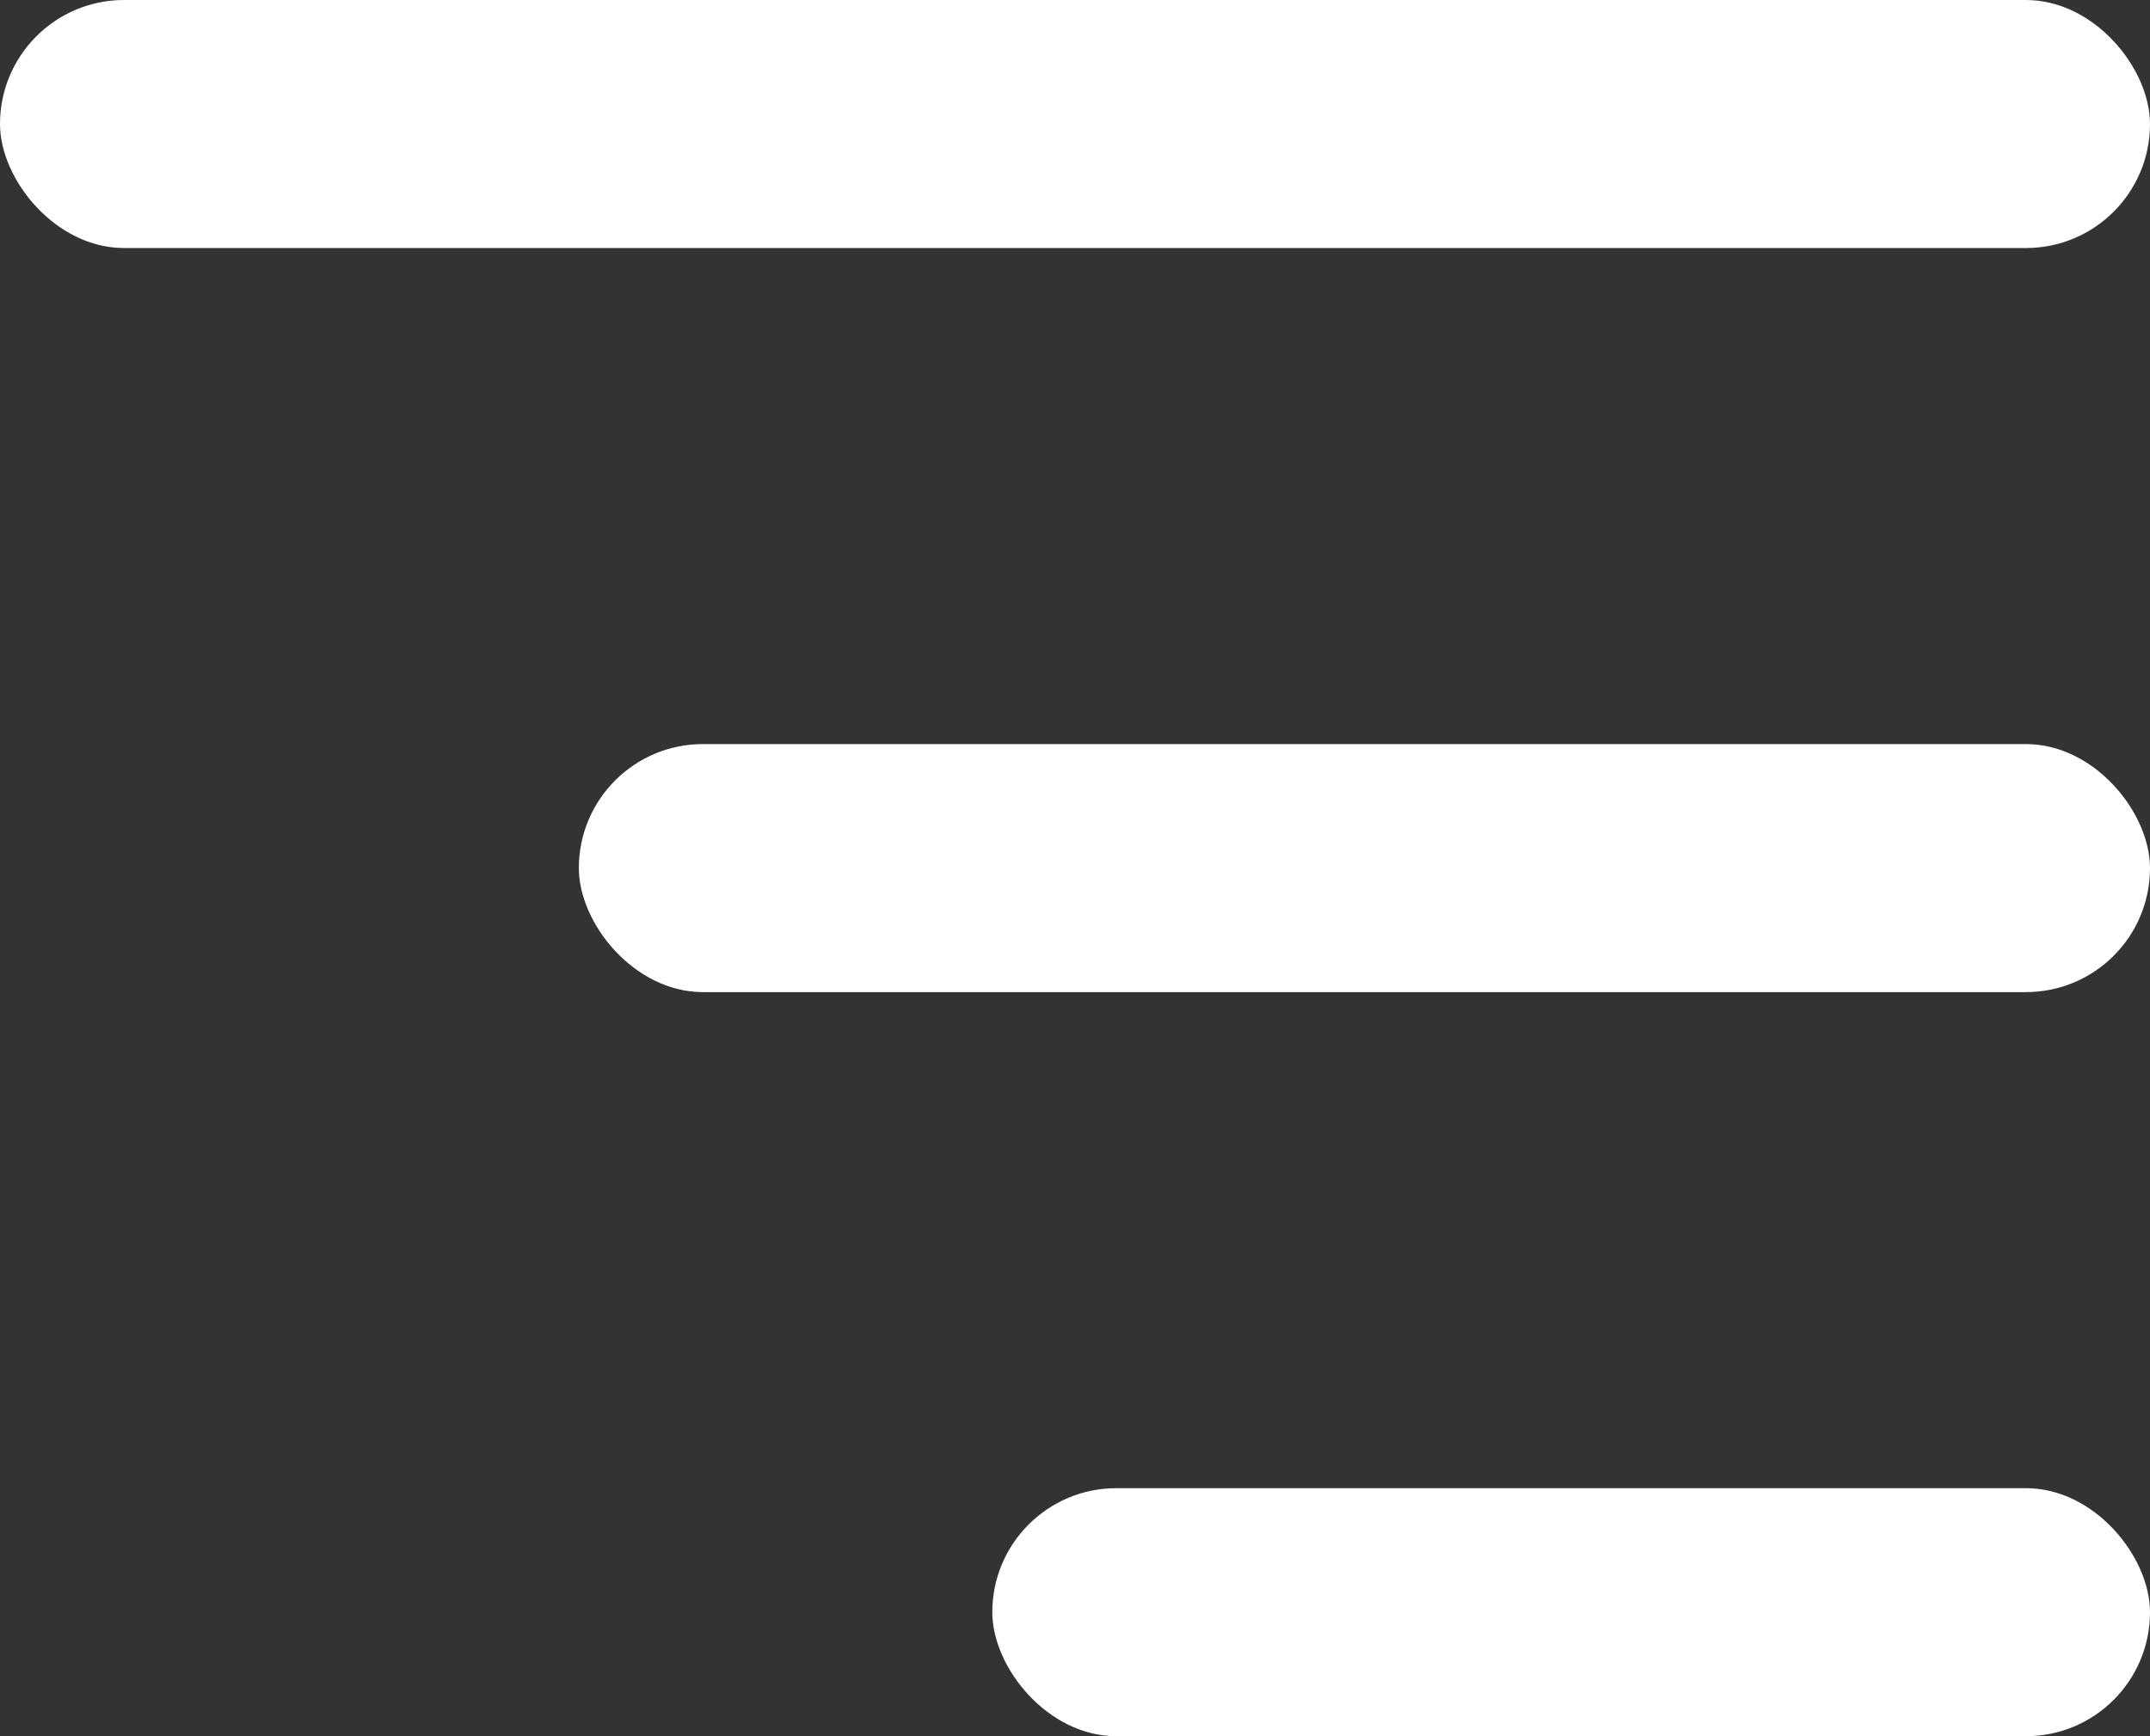<svg width="26" height="21" viewBox="0 0 26 21" fill="none" xmlns="http://www.w3.org/2000/svg">
<rect x="0" y="0" width="26" height="21" fill="#333333" stroke="none"/>
<rect width="26" height="3" rx="1.5" fill="white"/>
<rect x="7" y="9" width="19" height="3" rx="1.5" fill="white"/>
<rect x="12" y="18" width="14" height="3" rx="1.5" fill="white"/>
</svg>
